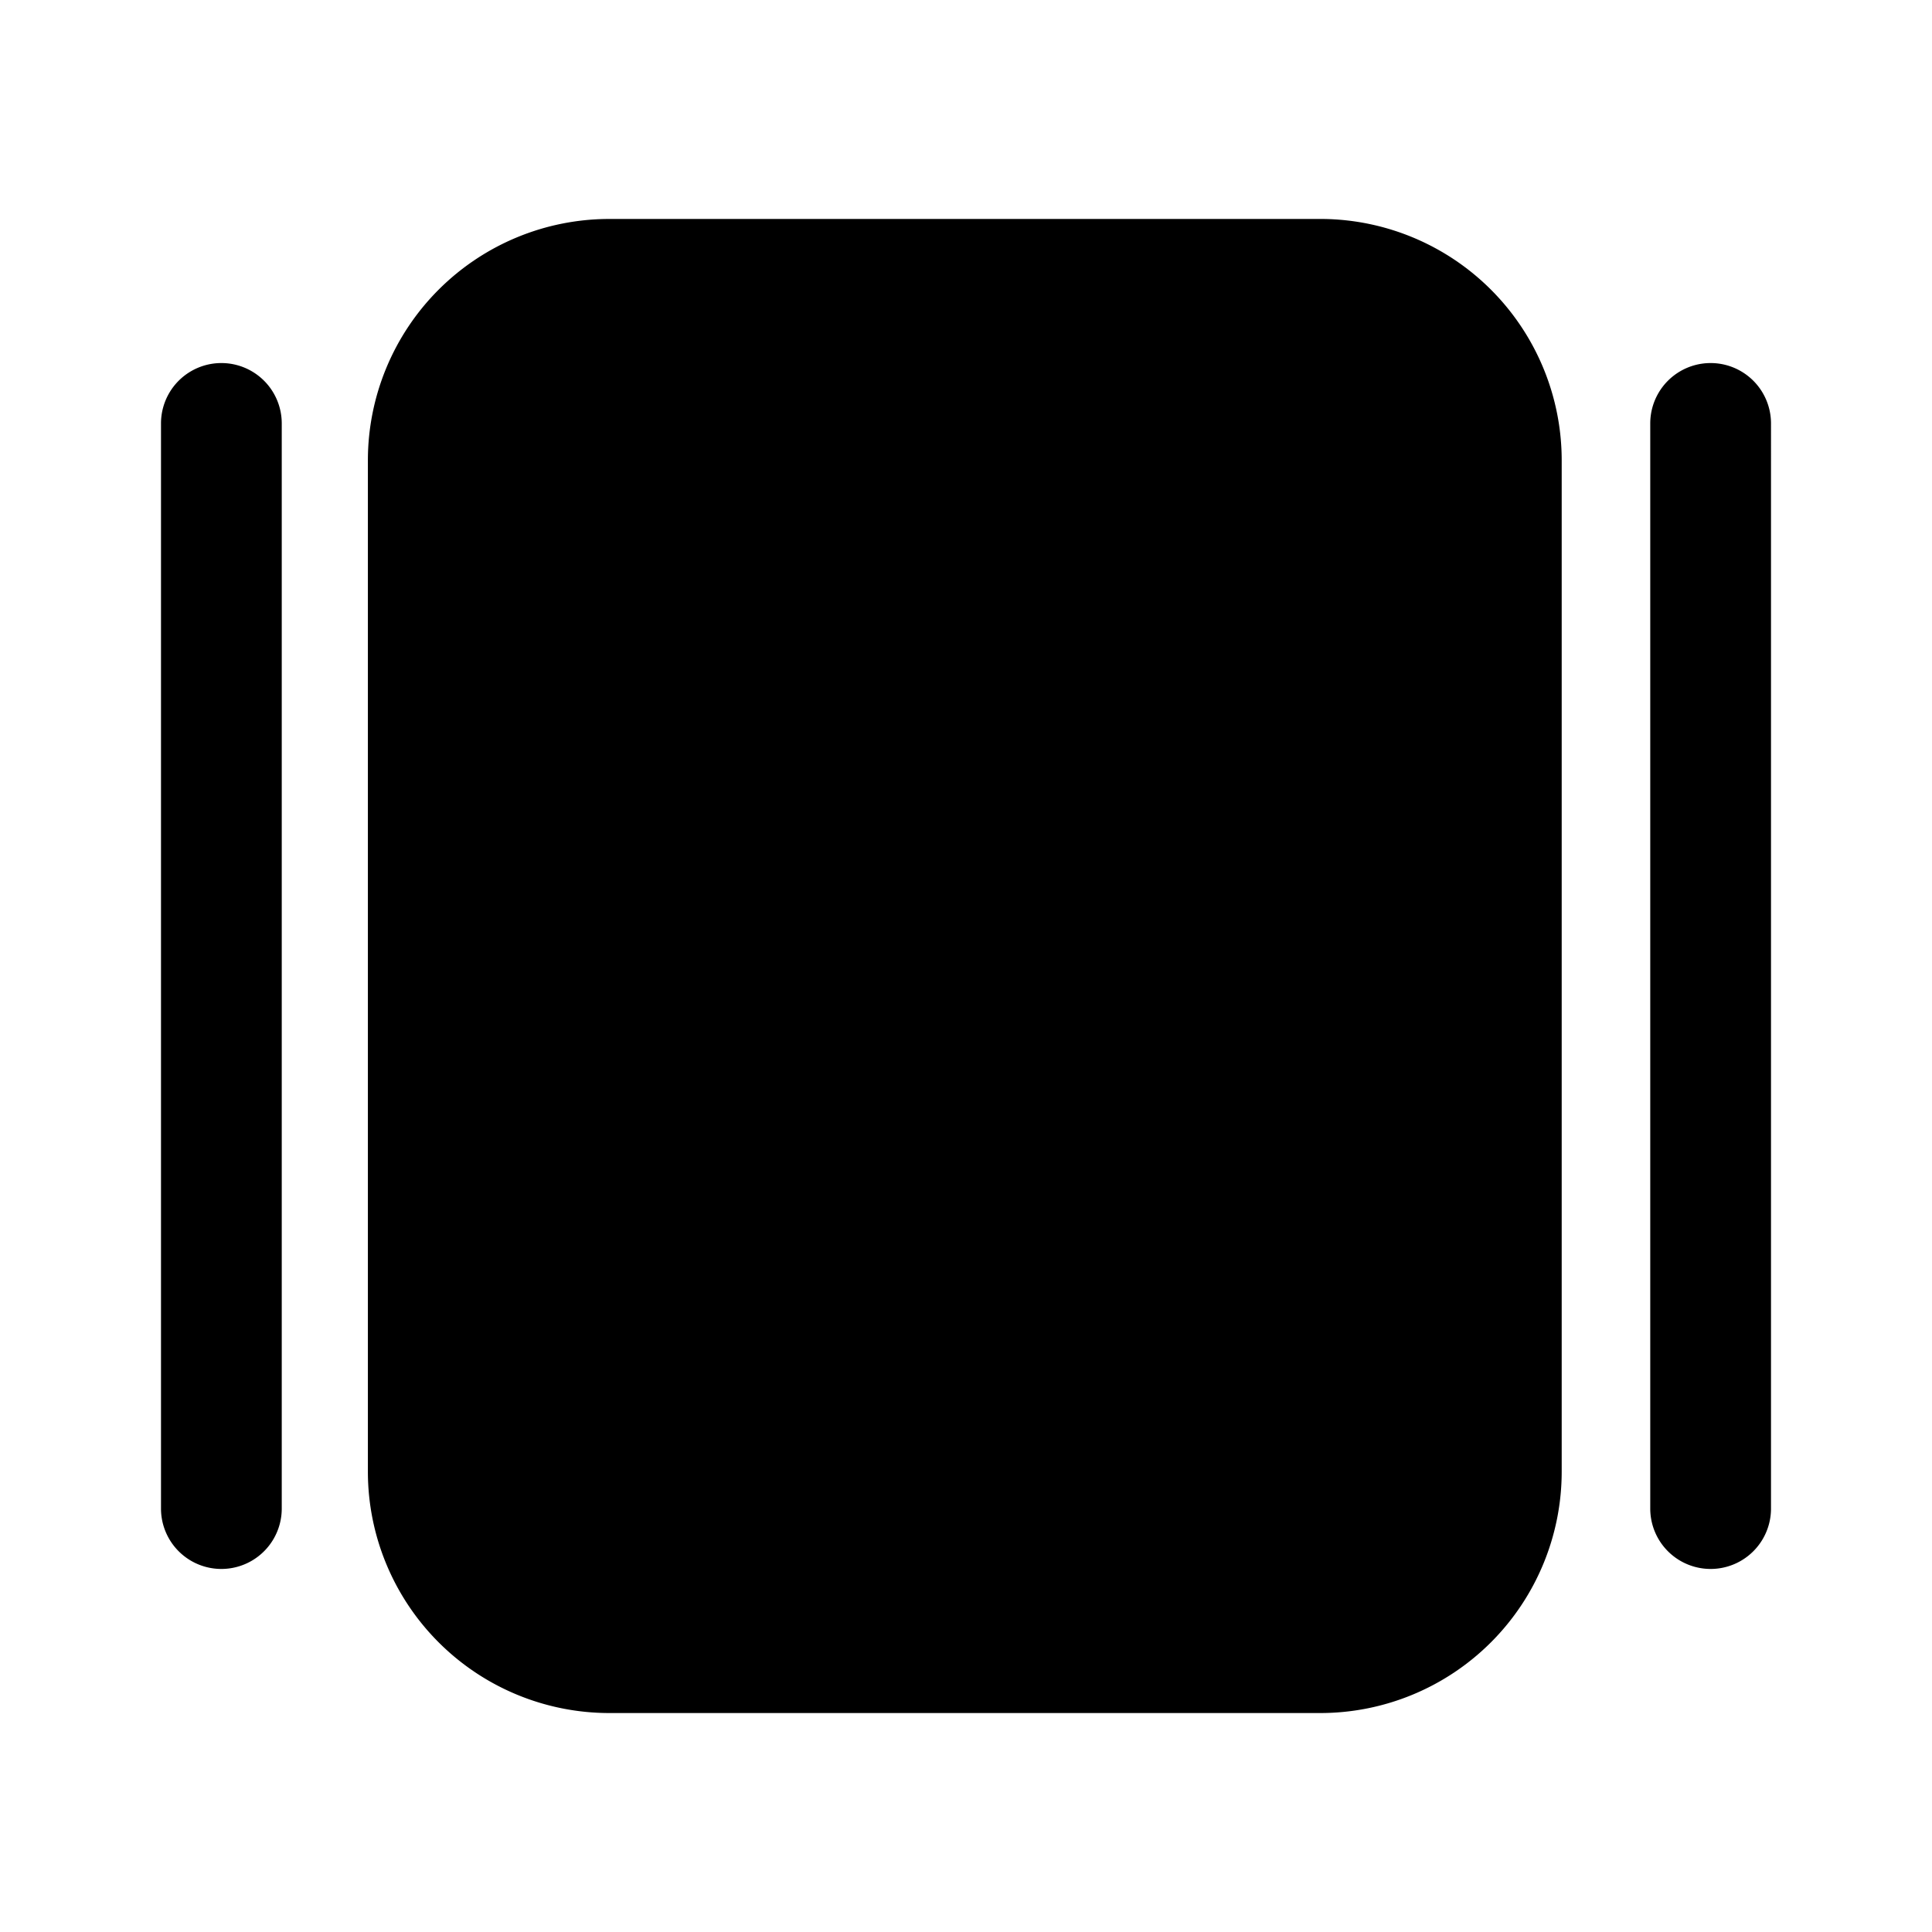 <svg xmlns="http://www.w3.org/2000/svg" viewBox="0 0 24 24"><g id="grid"><g id="slider-horizontal"><path d="M19.4,5.72V18.28a3,3,0,0,1-3,3H7.57a3,3,0,0,1-3-3V5.72a3,3,0,0,1,3-3h8.86A3,3,0,0,1,19.4,5.72Zm-15.9,13V5.26a.75.75,0,0,0-1.5,0V18.74a.75.75,0,0,0,1.5,0Zm18.5,0V5.26a.75.75,0,1,0-1.5,0V18.74a.75.75,0,0,0,1.5,0Z"/></g></g></svg>